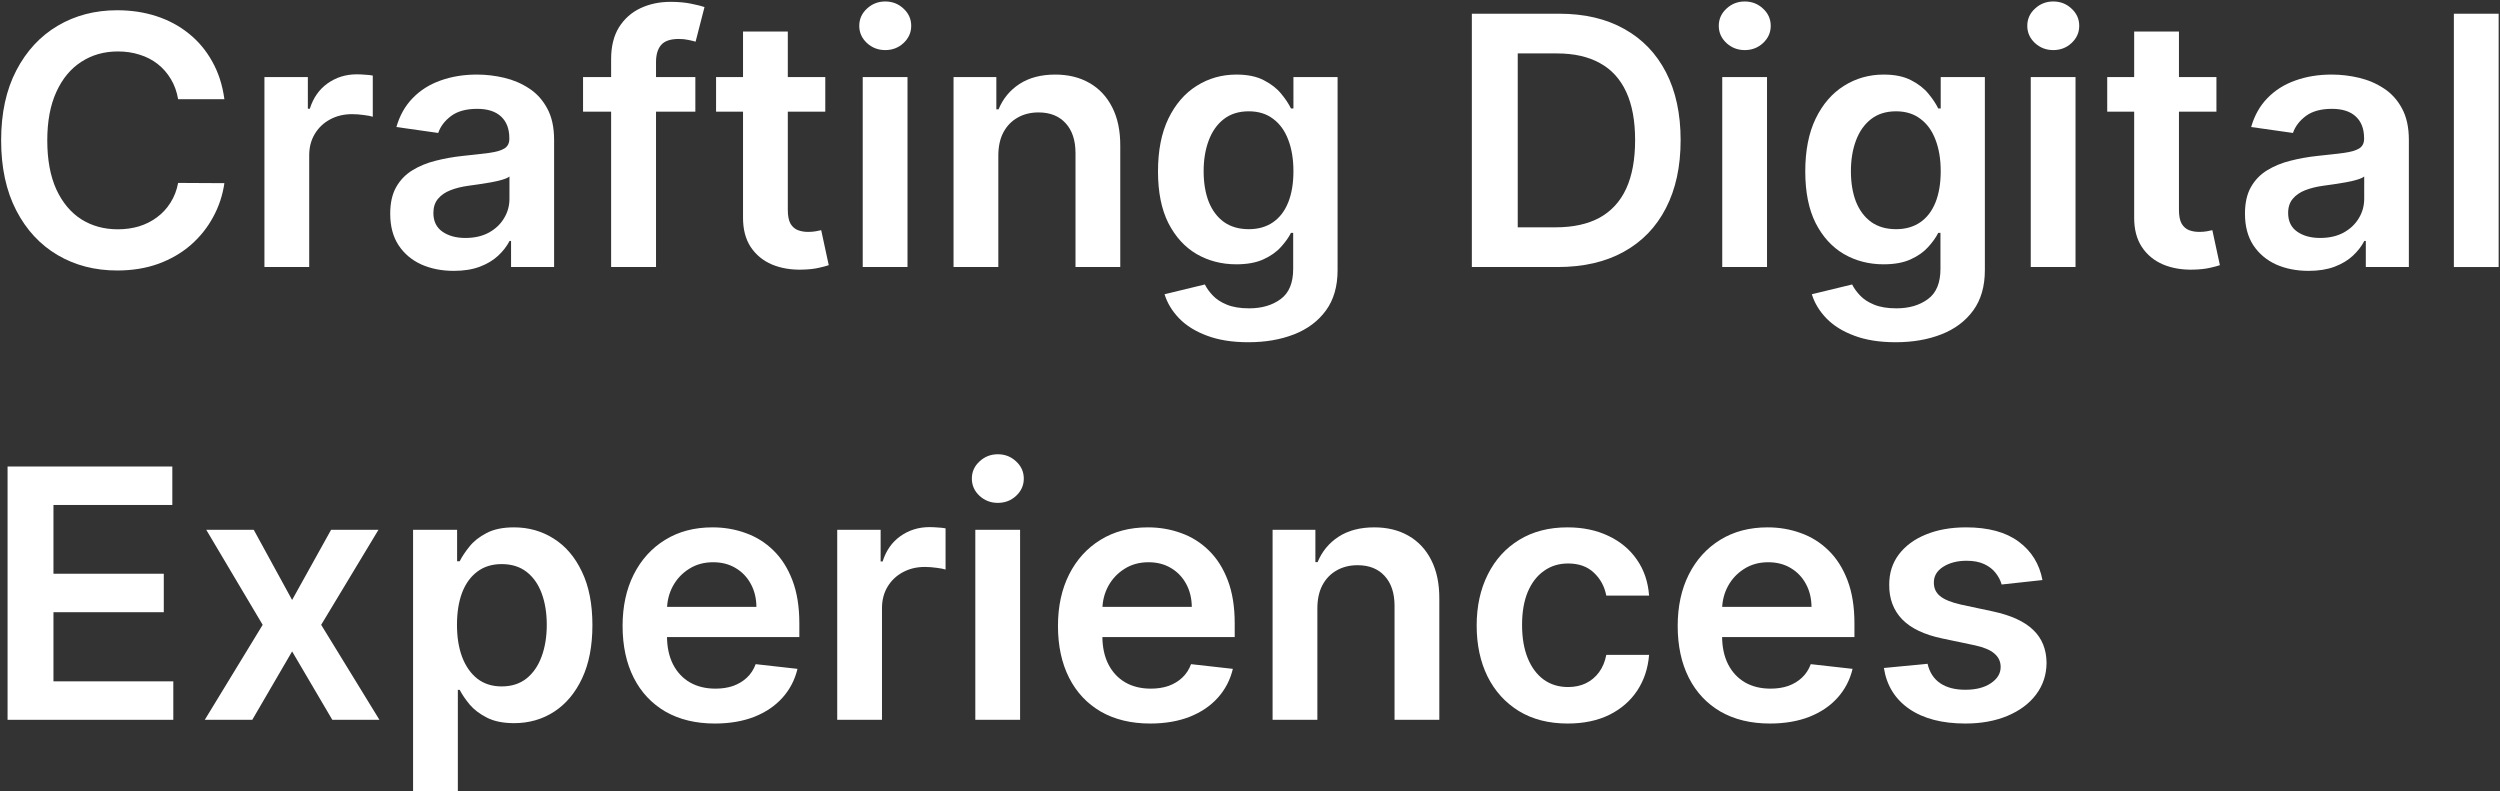 <svg width="1292" height="409" viewBox="0 0 1292 409" fill="none" xmlns="http://www.w3.org/2000/svg">
<rect x="0" y="0" width="1292" height="409" fill="#333333" stroke="none"/>
<path d="M115.964 51.26H92.058C91.376 47.34 90.119 43.867 88.287 40.841C86.454 37.773 84.174 35.173 81.447 33.043C78.72 30.912 75.609 29.314 72.115 28.249C68.663 27.141 64.934 26.587 60.929 26.587C53.812 26.587 47.505 28.376 42.008 31.956C36.511 35.493 32.207 40.692 29.096 47.553C25.986 54.371 24.43 62.702 24.43 72.546C24.43 82.56 25.986 90.997 29.096 97.858C32.25 104.676 36.554 109.832 42.008 113.327C47.505 116.778 53.791 118.504 60.865 118.504C64.785 118.504 68.45 117.993 71.859 116.97C75.311 115.905 78.4 114.349 81.128 112.304C83.898 110.259 86.22 107.744 88.095 104.761C90.013 101.778 91.334 98.369 92.058 94.534L115.964 94.662C115.069 100.884 113.131 106.722 110.148 112.176C107.207 117.631 103.351 122.446 98.578 126.622C93.805 130.756 88.223 133.994 81.831 136.338C75.439 138.639 68.344 139.79 60.545 139.79C49.04 139.79 38.77 137.126 29.736 131.8C20.701 126.473 13.585 118.781 8.386 108.724C3.187 98.668 0.588 86.608 0.588 72.546C0.588 58.44 3.209 46.381 8.45 36.367C13.692 26.31 20.829 18.618 29.863 13.291C38.898 7.964 49.125 5.301 60.545 5.301C67.832 5.301 74.608 6.324 80.872 8.369C87.136 10.415 92.719 13.419 97.619 17.382C102.52 21.303 106.547 26.118 109.7 31.828C112.896 37.496 114.984 43.973 115.964 51.26Z" fill="white"/>
<path d="M136.659 138V39.818H159.095V56.182H160.117C161.907 50.514 164.975 46.146 169.322 43.078C173.711 39.967 178.718 38.412 184.343 38.412C185.622 38.412 187.049 38.476 188.626 38.604C190.245 38.689 191.588 38.838 192.653 39.051V60.337C191.673 59.996 190.117 59.697 187.987 59.442C185.899 59.144 183.874 58.994 181.914 58.994C177.695 58.994 173.903 59.91 170.536 61.743C167.213 63.533 164.592 66.026 162.674 69.222C160.757 72.418 159.798 76.104 159.798 80.28V138H136.659Z" fill="white"/>
<path d="M234.521 139.982C228.299 139.982 222.695 138.874 217.71 136.658C212.767 134.399 208.846 131.075 205.948 126.686C203.093 122.297 201.666 116.885 201.666 110.45C201.666 104.911 202.688 100.33 204.734 96.707C206.779 93.085 209.57 90.188 213.107 88.014C216.644 85.841 220.629 84.2 225.061 83.092C229.535 81.942 234.159 81.111 238.931 80.599C244.684 80.003 249.35 79.47 252.93 79.001C256.509 78.49 259.109 77.723 260.728 76.7C262.39 75.635 263.221 73.994 263.221 71.778V71.395C263.221 66.579 261.793 62.851 258.938 60.209C256.083 57.567 251.971 56.246 246.602 56.246C240.934 56.246 236.438 57.481 233.115 59.953C229.833 62.425 227.617 65.344 226.467 68.71L204.862 65.642C206.566 59.676 209.379 54.69 213.299 50.685C217.22 46.636 222.014 43.611 227.681 41.608C233.349 39.562 239.613 38.54 246.474 38.54C251.204 38.54 255.913 39.094 260.6 40.202C265.288 41.31 269.57 43.142 273.448 45.699C277.326 48.213 280.437 51.644 282.781 55.99C285.167 60.337 286.36 65.77 286.36 72.29V138H264.116V124.513H263.349C261.943 127.24 259.961 129.797 257.404 132.183C254.89 134.527 251.715 136.423 247.88 137.872C244.088 139.278 239.634 139.982 234.521 139.982ZM240.529 122.979C245.174 122.979 249.201 122.063 252.61 120.23C256.019 118.355 258.64 115.884 260.472 112.815C262.347 109.747 263.285 106.402 263.285 102.78V91.21C262.561 91.807 261.325 92.361 259.578 92.872C257.873 93.383 255.955 93.831 253.825 94.215C251.694 94.598 249.585 94.939 247.497 95.237C245.409 95.535 243.597 95.791 242.063 96.004C238.612 96.473 235.522 97.24 232.795 98.305C230.068 99.371 227.916 100.862 226.339 102.78C224.762 104.655 223.974 107.084 223.974 110.067C223.974 114.328 225.529 117.545 228.64 119.719C231.751 121.892 235.714 122.979 240.529 122.979Z" fill="white"/>
<path d="M359.357 39.818V57.716H301.318V39.818H359.357ZM315.828 138V30.55C315.828 23.945 317.191 18.447 319.918 14.058C322.688 9.669 326.396 6.388 331.041 4.214C335.686 2.041 340.842 0.955 346.509 0.955C350.515 0.955 354.073 1.274 357.184 1.913C360.295 2.553 362.596 3.128 364.088 3.639L359.485 21.537C358.505 21.239 357.269 20.94 355.778 20.642C354.286 20.301 352.624 20.131 350.792 20.131C346.488 20.131 343.441 21.175 341.651 23.263C339.904 25.308 339.031 28.249 339.031 32.084V138H315.828Z" fill="white"/>
<path d="M426.506 39.818V57.716H370.064V39.818H426.506ZM383.999 16.296H407.138V108.469C407.138 111.58 407.607 113.966 408.544 115.628C409.524 117.247 410.803 118.355 412.379 118.952C413.956 119.548 415.703 119.847 417.621 119.847C419.07 119.847 420.391 119.74 421.584 119.527C422.82 119.314 423.757 119.122 424.396 118.952L428.296 137.041C427.06 137.467 425.291 137.936 422.99 138.447C420.732 138.959 417.962 139.257 414.681 139.342C408.885 139.513 403.665 138.639 399.02 136.722C394.375 134.761 390.689 131.736 387.962 127.645C385.277 123.554 383.956 118.44 383.999 112.304V16.296Z" fill="white"/>
<path d="M445.858 138V39.818H468.997V138H445.858ZM457.491 25.884C453.827 25.884 450.673 24.669 448.031 22.24C445.389 19.768 444.068 16.807 444.068 13.355C444.068 9.861 445.389 6.899 448.031 4.47C450.673 1.999 453.827 0.763 457.491 0.763C461.199 0.763 464.352 1.999 466.952 4.47C469.594 6.899 470.915 9.861 470.915 13.355C470.915 16.807 469.594 19.768 466.952 22.24C464.352 24.669 461.199 25.884 457.491 25.884Z" fill="white"/>
<path d="M515.931 80.472V138H492.791V39.818H514.908V56.501H516.058C518.317 51.004 521.918 46.636 526.861 43.398C531.847 40.159 538.004 38.54 545.334 38.54C552.11 38.54 558.012 39.989 563.04 42.886C568.111 45.784 572.031 49.981 574.801 55.479C577.614 60.976 578.999 67.645 578.956 75.486V138H555.817V79.065C555.817 72.503 554.112 67.368 550.703 63.66C547.337 59.953 542.671 58.099 536.705 58.099C532.656 58.099 529.056 58.994 525.902 60.784C522.791 62.531 520.341 65.067 518.551 68.391C516.804 71.715 515.931 75.742 515.931 80.472Z" fill="white"/>
<path d="M645.178 176.864C636.868 176.864 629.73 175.734 623.764 173.476C617.798 171.26 613.004 168.277 609.382 164.527C605.76 160.777 603.246 156.622 601.84 152.062L622.678 147.013C623.615 148.93 624.979 150.827 626.769 152.702C628.558 154.619 630.966 156.196 633.992 157.432C637.06 158.71 640.916 159.349 645.561 159.349C652.124 159.349 657.557 157.751 661.861 154.555C666.165 151.402 668.317 146.203 668.317 138.959V120.358H667.166C665.973 122.744 664.226 125.195 661.925 127.709C659.666 130.223 656.662 132.332 652.912 134.037C649.205 135.741 644.539 136.594 638.914 136.594C631.371 136.594 624.531 134.825 618.395 131.288C612.301 127.709 607.443 122.382 603.821 115.308C600.242 108.192 598.452 99.285 598.452 88.59C598.452 77.808 600.242 68.71 603.821 61.295C607.443 53.838 612.323 48.192 618.459 44.356C624.595 40.479 631.435 38.54 638.977 38.54C644.73 38.54 649.46 39.52 653.168 41.48C656.918 43.398 659.901 45.72 662.117 48.447C664.333 51.132 666.016 53.668 667.166 56.054H668.445V39.818H691.264V139.598C691.264 147.993 689.262 154.939 685.256 160.436C681.25 165.933 675.774 170.045 668.828 172.773C661.882 175.5 653.999 176.864 645.178 176.864ZM645.37 118.44C650.27 118.44 654.446 117.247 657.898 114.861C661.35 112.474 663.97 109.044 665.76 104.57C667.55 100.095 668.445 94.726 668.445 88.462C668.445 82.283 667.55 76.871 665.76 72.226C664.013 67.581 661.414 63.98 657.962 61.423C654.553 58.824 650.355 57.524 645.37 57.524C640.213 57.524 635.909 58.867 632.458 61.551C629.006 64.236 626.406 67.922 624.659 72.609C622.912 77.254 622.039 82.538 622.039 88.462C622.039 94.47 622.912 99.733 624.659 104.25C626.449 108.724 629.07 112.219 632.521 114.733C636.016 117.205 640.298 118.44 645.37 118.44Z" fill="white"/>
<path d="M805.011 138H760.65V7.091H805.906C818.903 7.091 830.068 9.712 839.4 14.953C848.775 20.152 855.977 27.631 861.005 37.389C866.034 47.148 868.548 58.824 868.548 72.418C868.548 86.054 866.012 97.773 860.941 107.574C855.913 117.375 848.647 124.896 839.144 130.138C829.684 135.379 818.306 138 805.011 138ZM784.365 117.482H803.86C812.98 117.482 820.586 115.82 826.68 112.496C832.774 109.129 837.355 104.122 840.423 97.474C843.491 90.784 845.025 82.432 845.025 72.418C845.025 62.403 843.491 54.094 840.423 47.489C837.355 40.841 832.816 35.876 826.808 32.595C820.842 29.271 813.427 27.609 804.563 27.609H784.365V117.482Z" fill="white"/>
<path d="M890.057 138V39.818H913.196V138H890.057ZM901.69 25.884C898.026 25.884 894.872 24.669 892.23 22.24C889.588 19.768 888.267 16.807 888.267 13.355C888.267 9.861 889.588 6.899 892.23 4.47C894.872 1.999 898.026 0.763 901.69 0.763C905.398 0.763 908.551 1.999 911.151 4.47C913.793 6.899 915.114 9.861 915.114 13.355C915.114 16.807 913.793 19.768 911.151 22.24C908.551 24.669 905.398 25.884 901.69 25.884Z" fill="white"/>
<path d="M979.689 176.864C971.38 176.864 964.242 175.734 958.276 173.476C952.31 171.26 947.516 168.277 943.894 164.527C940.272 160.777 937.758 156.622 936.351 152.062L957.189 147.013C958.127 148.93 959.491 150.827 961.28 152.702C963.07 154.619 965.478 156.196 968.503 157.432C971.572 158.71 975.428 159.349 980.073 159.349C986.635 159.349 992.069 157.751 996.373 154.555C1000.68 151.402 1002.83 146.203 1002.83 138.959V120.358H1001.68C1000.48 122.744 998.738 125.195 996.437 127.709C994.178 130.223 991.174 132.332 987.424 134.037C983.716 135.741 979.05 136.594 973.425 136.594C965.883 136.594 959.043 134.825 952.907 131.288C946.813 127.709 941.955 122.382 938.333 115.308C934.753 108.192 932.964 99.285 932.964 88.59C932.964 77.808 934.753 68.71 938.333 61.295C941.955 53.838 946.834 48.192 952.971 44.356C959.107 40.479 965.947 38.54 973.489 38.54C979.242 38.54 983.972 39.52 987.68 41.48C991.43 43.398 994.412 45.72 996.628 48.447C998.844 51.132 1000.53 53.668 1001.68 56.054H1002.96V39.818H1025.78V139.598C1025.78 147.993 1023.77 154.939 1019.77 160.436C1015.76 165.933 1010.29 170.045 1003.34 172.773C996.394 175.5 988.51 176.864 979.689 176.864ZM979.881 118.44C984.782 118.44 988.958 117.247 992.41 114.861C995.861 112.474 998.482 109.044 1000.27 104.57C1002.06 100.095 1002.96 94.726 1002.96 88.462C1002.96 82.283 1002.06 76.871 1000.27 72.226C998.525 67.581 995.925 63.98 992.474 61.423C989.064 58.824 984.867 57.524 979.881 57.524C974.725 57.524 970.421 58.867 966.969 61.551C963.518 64.236 960.918 67.922 959.171 72.609C957.424 77.254 956.55 82.538 956.55 88.462C956.55 94.47 957.424 99.733 959.171 104.25C960.961 108.724 963.581 112.219 967.033 114.733C970.528 117.205 974.81 118.44 979.881 118.44Z" fill="white"/>
<path d="M1049.49 138V39.818H1072.63V138H1049.49ZM1061.12 25.884C1057.46 25.884 1054.31 24.669 1051.66 22.24C1049.02 19.768 1047.7 16.807 1047.7 13.355C1047.7 9.861 1049.02 6.899 1051.66 4.47C1054.31 1.999 1057.46 0.763 1061.12 0.763C1064.83 0.763 1067.98 1.999 1070.58 4.47C1073.23 6.899 1074.55 9.861 1074.55 13.355C1074.55 16.807 1073.23 19.768 1070.58 22.24C1067.98 24.669 1064.83 25.884 1061.12 25.884Z" fill="white"/>
<path d="M1145.45 39.818V57.716H1089.01V39.818H1145.45ZM1102.94 16.296H1126.08V108.469C1126.08 111.58 1126.55 113.966 1127.49 115.628C1128.47 117.247 1129.75 118.355 1131.32 118.952C1132.9 119.548 1134.65 119.847 1136.57 119.847C1138.02 119.847 1139.34 119.74 1140.53 119.527C1141.77 119.314 1142.7 119.122 1143.34 118.952L1147.24 137.041C1146.01 137.467 1144.24 137.936 1141.94 138.447C1139.68 138.959 1136.91 139.257 1133.63 139.342C1127.83 139.513 1122.61 138.639 1117.97 136.722C1113.32 134.761 1109.63 131.736 1106.91 127.645C1104.22 123.554 1102.9 118.44 1102.94 112.304V16.296Z" fill="white"/>
<path d="M1193.06 139.982C1186.83 139.982 1181.23 138.874 1176.24 136.658C1171.3 134.399 1167.38 131.075 1164.48 126.686C1161.63 122.297 1160.2 116.885 1160.2 110.45C1160.2 104.911 1161.22 100.33 1163.27 96.707C1165.31 93.085 1168.11 90.188 1171.64 88.014C1175.18 85.841 1179.16 84.2 1183.6 83.092C1188.07 81.942 1192.69 81.111 1197.47 80.599C1203.22 80.003 1207.89 79.47 1211.46 79.001C1215.04 78.49 1217.64 77.723 1219.26 76.7C1220.93 75.635 1221.76 73.994 1221.76 71.778V71.395C1221.76 66.579 1220.33 62.851 1217.47 60.209C1214.62 57.567 1210.51 56.246 1205.14 56.246C1199.47 56.246 1194.97 57.481 1191.65 59.953C1188.37 62.425 1186.15 65.344 1185 68.71L1163.4 65.642C1165.1 59.676 1167.91 54.69 1171.83 50.685C1175.75 46.636 1180.55 43.611 1186.22 41.608C1191.88 39.562 1198.15 38.54 1205.01 38.54C1209.74 38.54 1214.45 39.094 1219.14 40.202C1223.82 41.31 1228.11 43.142 1231.98 45.699C1235.86 48.213 1238.97 51.644 1241.32 55.99C1243.7 60.337 1244.9 65.77 1244.9 72.29V138H1222.65V124.513H1221.88C1220.48 127.24 1218.5 129.797 1215.94 132.183C1213.43 134.527 1210.25 136.423 1206.42 137.872C1202.62 139.278 1198.17 139.982 1193.06 139.982ZM1199.06 122.979C1203.71 122.979 1207.74 122.063 1211.15 120.23C1214.55 118.355 1217.18 115.884 1219.01 112.815C1220.88 109.747 1221.82 106.402 1221.82 102.78V91.21C1221.1 91.807 1219.86 92.361 1218.11 92.872C1216.41 93.383 1214.49 93.831 1212.36 94.215C1210.23 94.598 1208.12 94.939 1206.03 95.237C1203.94 95.535 1202.13 95.791 1200.6 96.004C1197.15 96.473 1194.06 97.24 1191.33 98.305C1188.6 99.371 1186.45 100.862 1184.87 102.78C1183.3 104.655 1182.51 107.084 1182.51 110.067C1182.51 114.328 1184.06 117.545 1187.18 119.719C1190.29 121.892 1194.25 122.979 1199.06 122.979Z" fill="white"/>
<path d="M1291.3 7.091V138H1268.16V7.091H1291.3Z" fill="white"/>
<path d="M3.912 372V241.091H89.054V260.97H27.626V296.51H84.643V316.389H27.626V352.121H89.565V372H3.912Z" fill="white"/>
<path d="M131.145 273.818L150.961 310.061L171.096 273.818H195.577L165.982 322.909L196.089 372H171.735L150.961 336.652L130.378 372H105.833L135.748 322.909L106.6 273.818H131.145Z" fill="white"/>
<path d="M213.475 408.818V273.818H236.231V290.054H237.573C238.766 287.668 240.449 285.132 242.623 282.447C244.796 279.72 247.736 277.398 251.444 275.48C255.151 273.52 259.881 272.54 265.634 272.54C273.219 272.54 280.059 274.479 286.153 278.357C292.289 282.192 297.147 287.881 300.726 295.423C304.349 302.923 306.16 312.128 306.16 323.037C306.16 333.818 304.391 342.98 300.854 350.523C297.317 358.065 292.502 363.818 286.408 367.781C280.314 371.744 273.411 373.726 265.698 373.726C260.073 373.726 255.407 372.788 251.699 370.913C247.992 369.038 245.009 366.78 242.751 364.138C240.535 361.453 238.809 358.918 237.573 356.531H236.614V408.818H213.475ZM236.167 322.909C236.167 329.259 237.062 334.82 238.851 339.592C240.684 344.365 243.305 348.094 246.714 350.778C250.165 353.42 254.341 354.741 259.242 354.741C264.356 354.741 268.638 353.378 272.09 350.651C275.542 347.881 278.141 344.109 279.888 339.337C281.678 334.521 282.573 329.045 282.573 322.909C282.573 316.815 281.699 311.403 279.952 306.673C278.205 301.943 275.606 298.236 272.154 295.551C268.702 292.866 264.398 291.524 259.242 291.524C254.299 291.524 250.101 292.824 246.65 295.423C243.198 298.023 240.577 301.666 238.787 306.354C237.04 311.041 236.167 316.56 236.167 322.909Z" fill="white"/>
<path d="M369.441 373.918C359.597 373.918 351.096 371.872 343.937 367.781C336.82 363.648 331.344 357.81 327.509 350.267C323.674 342.682 321.756 333.754 321.756 323.484C321.756 313.385 323.674 304.521 327.509 296.893C331.387 289.223 336.799 283.257 343.745 278.996C350.691 274.692 358.851 272.54 368.226 272.54C374.278 272.54 379.988 273.52 385.357 275.48C390.769 277.398 395.542 280.381 399.675 284.429C403.851 288.477 407.133 293.634 409.519 299.898C411.905 306.119 413.099 313.534 413.099 322.142V329.237H332.623V313.641H390.918C390.876 309.209 389.917 305.267 388.042 301.815C386.167 298.321 383.546 295.572 380.18 293.57C376.856 291.567 372.978 290.565 368.546 290.565C363.816 290.565 359.661 291.716 356.082 294.017C352.502 296.276 349.711 299.259 347.708 302.966C345.748 306.631 344.746 310.658 344.704 315.047V328.662C344.704 334.372 345.748 339.273 347.836 343.364C349.924 347.412 352.843 350.523 356.593 352.696C360.343 354.827 364.732 355.892 369.76 355.892C373.127 355.892 376.174 355.423 378.901 354.486C381.628 353.506 383.993 352.078 385.996 350.203C387.999 348.328 389.512 346.006 390.535 343.236L412.14 345.665C410.776 351.375 408.177 356.361 404.341 360.622C400.549 364.841 395.691 368.122 389.768 370.466C383.844 372.767 377.069 373.918 369.441 373.918Z" fill="white"/>
<path d="M432.674 372V273.818H455.11V290.182H456.133C457.923 284.514 460.991 280.146 465.338 277.078C469.727 273.967 474.734 272.412 480.359 272.412C481.637 272.412 483.065 272.476 484.642 272.604C486.261 272.689 487.603 272.838 488.668 273.051V294.337C487.688 293.996 486.133 293.697 484.002 293.442C481.914 293.143 479.89 292.994 477.93 292.994C473.711 292.994 469.919 293.911 466.552 295.743C463.228 297.533 460.607 300.026 458.69 303.222C456.772 306.418 455.813 310.104 455.813 314.28V372H432.674Z" fill="white"/>
<path d="M504.041 372V273.818H527.181V372H504.041ZM515.675 259.884C512.01 259.884 508.857 258.669 506.215 256.24C503.573 253.768 502.252 250.807 502.252 247.355C502.252 243.861 503.573 240.899 506.215 238.47C508.857 235.999 512.01 234.763 515.675 234.763C519.382 234.763 522.536 235.999 525.135 238.47C527.777 240.899 529.098 243.861 529.098 247.355C529.098 250.807 527.777 253.768 525.135 256.24C522.536 258.669 519.382 259.884 515.675 259.884Z" fill="white"/>
<path d="M594.441 373.918C584.597 373.918 576.096 371.872 568.937 367.781C561.82 363.648 556.344 357.81 552.509 350.267C548.674 342.682 546.756 333.754 546.756 323.484C546.756 313.385 548.674 304.521 552.509 296.893C556.387 289.223 561.799 283.257 568.745 278.996C575.691 274.692 583.851 272.54 593.226 272.54C599.278 272.54 604.988 273.52 610.357 275.48C615.769 277.398 620.542 280.381 624.675 284.429C628.851 288.477 632.133 293.634 634.519 299.898C636.905 306.119 638.099 313.534 638.099 322.142V329.237H557.623V313.641H615.918C615.876 309.209 614.917 305.267 613.042 301.815C611.167 298.321 608.546 295.572 605.18 293.57C601.856 291.567 597.978 290.565 593.546 290.565C588.816 290.565 584.661 291.716 581.081 294.017C577.502 296.276 574.711 299.259 572.708 302.966C570.748 306.631 569.746 310.658 569.704 315.047V328.662C569.704 334.372 570.748 339.273 572.836 343.364C574.924 347.412 577.843 350.523 581.593 352.696C585.343 354.827 589.732 355.892 594.76 355.892C598.127 355.892 601.174 355.423 603.901 354.486C606.628 353.506 608.993 352.078 610.996 350.203C612.999 348.328 614.512 346.006 615.535 343.236L637.14 345.665C635.776 351.375 633.177 356.361 629.341 360.622C625.549 364.841 620.691 368.122 614.768 370.466C608.844 372.767 602.069 373.918 594.441 373.918Z" fill="white"/>
<path d="M680.813 314.472V372H657.674V273.818H679.791V290.501H680.941C683.2 285.004 686.801 280.636 691.744 277.398C696.73 274.159 702.887 272.54 710.217 272.54C716.992 272.54 722.894 273.989 727.923 276.886C732.994 279.784 736.914 283.982 739.684 289.479C742.497 294.976 743.882 301.645 743.839 309.486V372H720.7V313.065C720.7 306.503 718.995 301.368 715.586 297.661C712.22 293.953 707.553 292.099 701.588 292.099C697.539 292.099 693.938 292.994 690.785 294.784C687.674 296.531 685.224 299.067 683.434 302.391C681.687 305.714 680.813 309.741 680.813 314.472Z" fill="white"/>
<path d="M810.188 373.918C800.387 373.918 791.971 371.766 784.94 367.462C777.951 363.158 772.561 357.213 768.768 349.628C765.018 342 763.143 333.222 763.143 323.293C763.143 313.321 765.061 304.521 768.896 296.893C772.731 289.223 778.143 283.257 785.132 278.996C792.163 274.692 800.472 272.54 810.061 272.54C818.029 272.54 825.082 274.01 831.218 276.95C837.397 279.848 842.319 283.96 845.984 289.287C849.649 294.571 851.737 300.75 852.248 307.824H830.132C829.237 303.094 827.106 299.152 823.74 295.999C820.416 292.803 815.963 291.205 810.38 291.205C805.65 291.205 801.495 292.483 797.916 295.04C794.336 297.554 791.545 301.176 789.542 305.906C787.582 310.636 786.602 316.304 786.602 322.909C786.602 329.599 787.582 335.352 789.542 340.168C791.502 344.94 794.251 348.626 797.788 351.226C801.367 353.783 805.565 355.061 810.38 355.061C813.789 355.061 816.836 354.422 819.521 353.143C822.248 351.822 824.528 349.926 826.36 347.455C828.193 344.983 829.45 341.979 830.132 338.442H852.248C851.694 345.388 849.649 351.545 846.112 356.915C842.575 362.241 837.759 366.418 831.666 369.443C825.572 372.426 818.413 373.918 810.188 373.918Z" fill="white"/>
<path d="M914.714 373.918C904.871 373.918 896.369 371.872 889.21 367.781C882.094 363.648 876.618 357.81 872.782 350.267C868.947 342.682 867.03 333.754 867.03 323.484C867.03 313.385 868.947 304.521 872.782 296.893C876.66 289.223 882.072 283.257 889.018 278.996C895.964 274.692 904.125 272.54 913.5 272.54C919.551 272.54 925.261 273.52 930.63 275.48C936.042 277.398 940.815 280.381 944.949 284.429C949.125 288.477 952.406 293.634 954.792 299.898C957.179 306.119 958.372 313.534 958.372 322.142V329.237H877.896V313.641H936.192C936.149 309.209 935.19 305.267 933.315 301.815C931.44 298.321 928.819 295.572 925.453 293.57C922.129 291.567 918.251 290.565 913.819 290.565C909.089 290.565 904.934 291.716 901.355 294.017C897.775 296.276 894.984 299.259 892.981 302.966C891.021 306.631 890.02 310.658 889.977 315.047V328.662C889.977 334.372 891.021 339.273 893.109 343.364C895.197 347.412 898.116 350.523 901.866 352.696C905.616 354.827 910.006 355.892 915.034 355.892C918.4 355.892 921.447 355.423 924.175 354.486C926.902 353.506 929.267 352.078 931.27 350.203C933.273 348.328 934.785 346.006 935.808 343.236L957.413 345.665C956.05 351.375 953.45 356.361 949.615 360.622C945.822 364.841 940.964 368.122 935.041 370.466C929.118 372.767 922.342 373.918 914.714 373.918Z" fill="white"/>
<path d="M1055.55 299.77L1034.45 302.071C1033.86 299.94 1032.81 297.938 1031.32 296.062C1029.87 294.188 1027.91 292.675 1025.44 291.524C1022.97 290.374 1019.94 289.798 1016.36 289.798C1011.55 289.798 1007.5 290.842 1004.22 292.93C1000.98 295.018 999.382 297.724 999.425 301.048C999.382 303.903 1000.43 306.226 1002.56 308.016C1004.73 309.805 1008.31 311.276 1013.3 312.426L1030.04 316.006C1039.33 318.009 1046.24 321.183 1050.75 325.53C1055.31 329.876 1057.61 335.565 1057.66 342.597C1057.61 348.776 1055.8 354.23 1052.22 358.96C1048.69 363.648 1043.76 367.313 1037.46 369.955C1031.15 372.597 1023.91 373.918 1015.72 373.918C1003.71 373.918 994.034 371.403 986.705 366.375C979.375 361.304 975.007 354.251 973.601 345.217L996.165 343.044C997.188 347.476 999.361 350.821 1002.68 353.08C1006.01 355.338 1010.33 356.467 1015.66 356.467C1021.16 356.467 1025.57 355.338 1028.89 353.08C1032.26 350.821 1033.94 348.03 1033.94 344.706C1033.94 341.893 1032.86 339.571 1030.68 337.739C1028.55 335.906 1025.23 334.5 1020.71 333.52L1003.96 330.004C994.546 328.044 987.578 324.741 983.061 320.097C978.544 315.409 976.307 309.486 976.35 302.327C976.307 296.276 977.948 291.034 981.271 286.602C984.638 282.128 989.304 278.676 995.27 276.247C1001.28 273.776 1008.2 272.54 1016.04 272.54C1027.55 272.54 1036.61 274.99 1043.21 279.891C1049.86 284.791 1053.97 291.418 1055.55 299.77Z" fill="white"/>
</svg>
